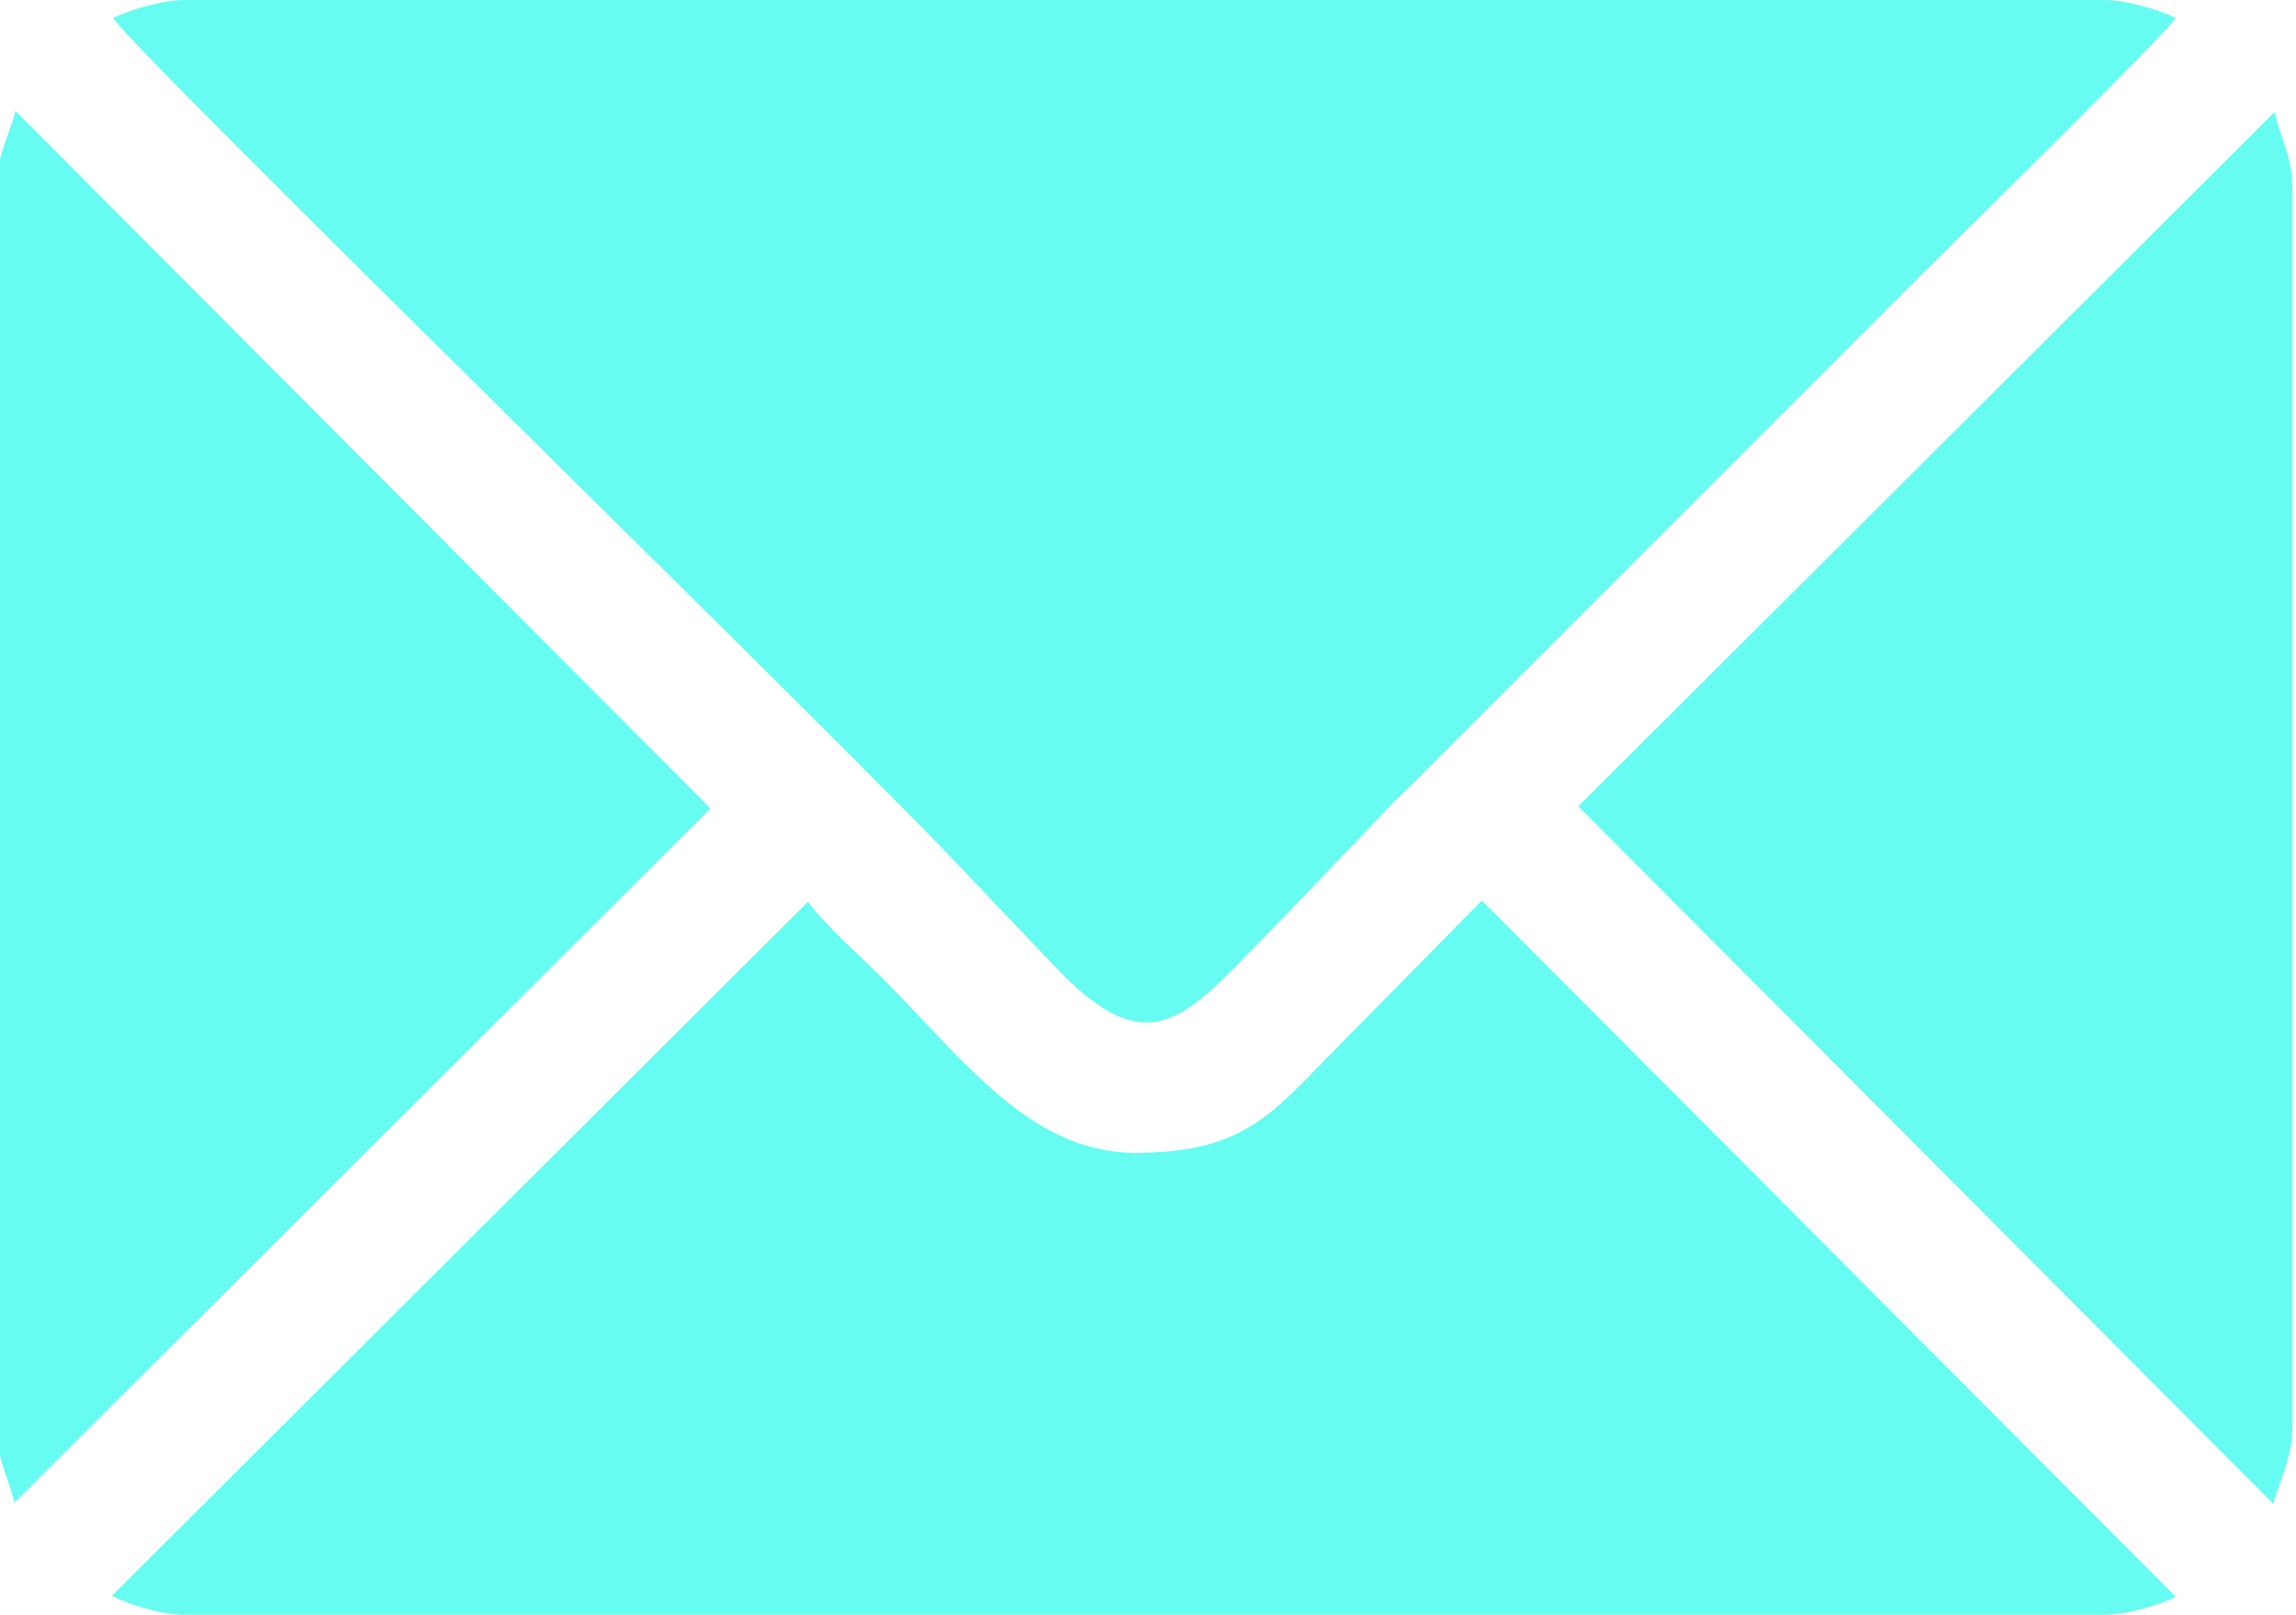 <?xml version="1.0" encoding="UTF-8"?>
<!DOCTYPE svg PUBLIC "-//W3C//DTD SVG 1.1//EN" "http://www.w3.org/Graphics/SVG/1.1/DTD/svg11.dtd">
<!-- Creator: CorelDRAW -->
<svg xmlns="http://www.w3.org/2000/svg" xml:space="preserve" width="36.125mm" height="25.4mm" version="1.1" style="shape-rendering:geometricPrecision; text-rendering:geometricPrecision; image-rendering:optimizeQuality; fill-rule:evenodd; clip-rule:evenodd"
viewBox="0 0 3612.46 2539.98"
 xmlns:xlink="http://www.w3.org/1999/xlink"
 xmlns:xodm="http://www.corel.com/coreldraw/odm/2003">
 <defs>
  <style type="text/css">
   <![CDATA[
    .fil0 {fill:#66FCF1}
   ]]>
  </style>
 </defs>
 <g id="Camada_x0020_1">
  <g id="_2853095083536">
   <path class="fil0" d="M177.82 28.21c41.59,62.11 1177.01,1166.65 1345.94,1349.29l148.07 155.31c150.76,151 205.04,52.49 352.78,-95.25l144.96 -151.38c16.02,-19.16 34.59,-35.22 52.6,-53.23l800.8 -800.81c34.56,-34.55 380.62,-374.38 400.41,-403.93 -25.19,-12.08 -75.7,-28.22 -112.89,-28.22l-3019.78 0c-37.19,0 -87.7,16.14 -112.89,28.22z"/>
   <path class="fil0" d="M176.07 2510.01c26.94,13.84 77.45,29.98 114.64,29.98l3019.78 0c37.19,0 87.7,-16.14 112.89,-28.22l-1091.86 -1095.37 -225.77 229.3c-101.83,101.83 -143.96,167.57 -319.26,167.57 -166.18,0 -271.45,-147.98 -400.4,-276.93 -30.8,-30.8 -93.8,-87.04 -114.65,-118.18l-1095.37 1091.85z"/>
   <path class="fil0" d="M-5.62 296.32l0 1947.34c0,50.05 18.73,79.19 28.22,119.94l1095.37 -1091.85 -1093.61 -1097.13c-11.25,42.51 -29.98,71.65 -29.98,121.7z"/>
   <path class="fil0" d="M2483.23 1268.23l1093.61 1097.13c11.25,-42.51 29.98,-71.65 29.98,-121.7l0 -1947.34c0,-50.05 -18.73,-79.19 -28.22,-119.94l-1095.37 1091.85z"/>
  </g>
 </g>
</svg>
